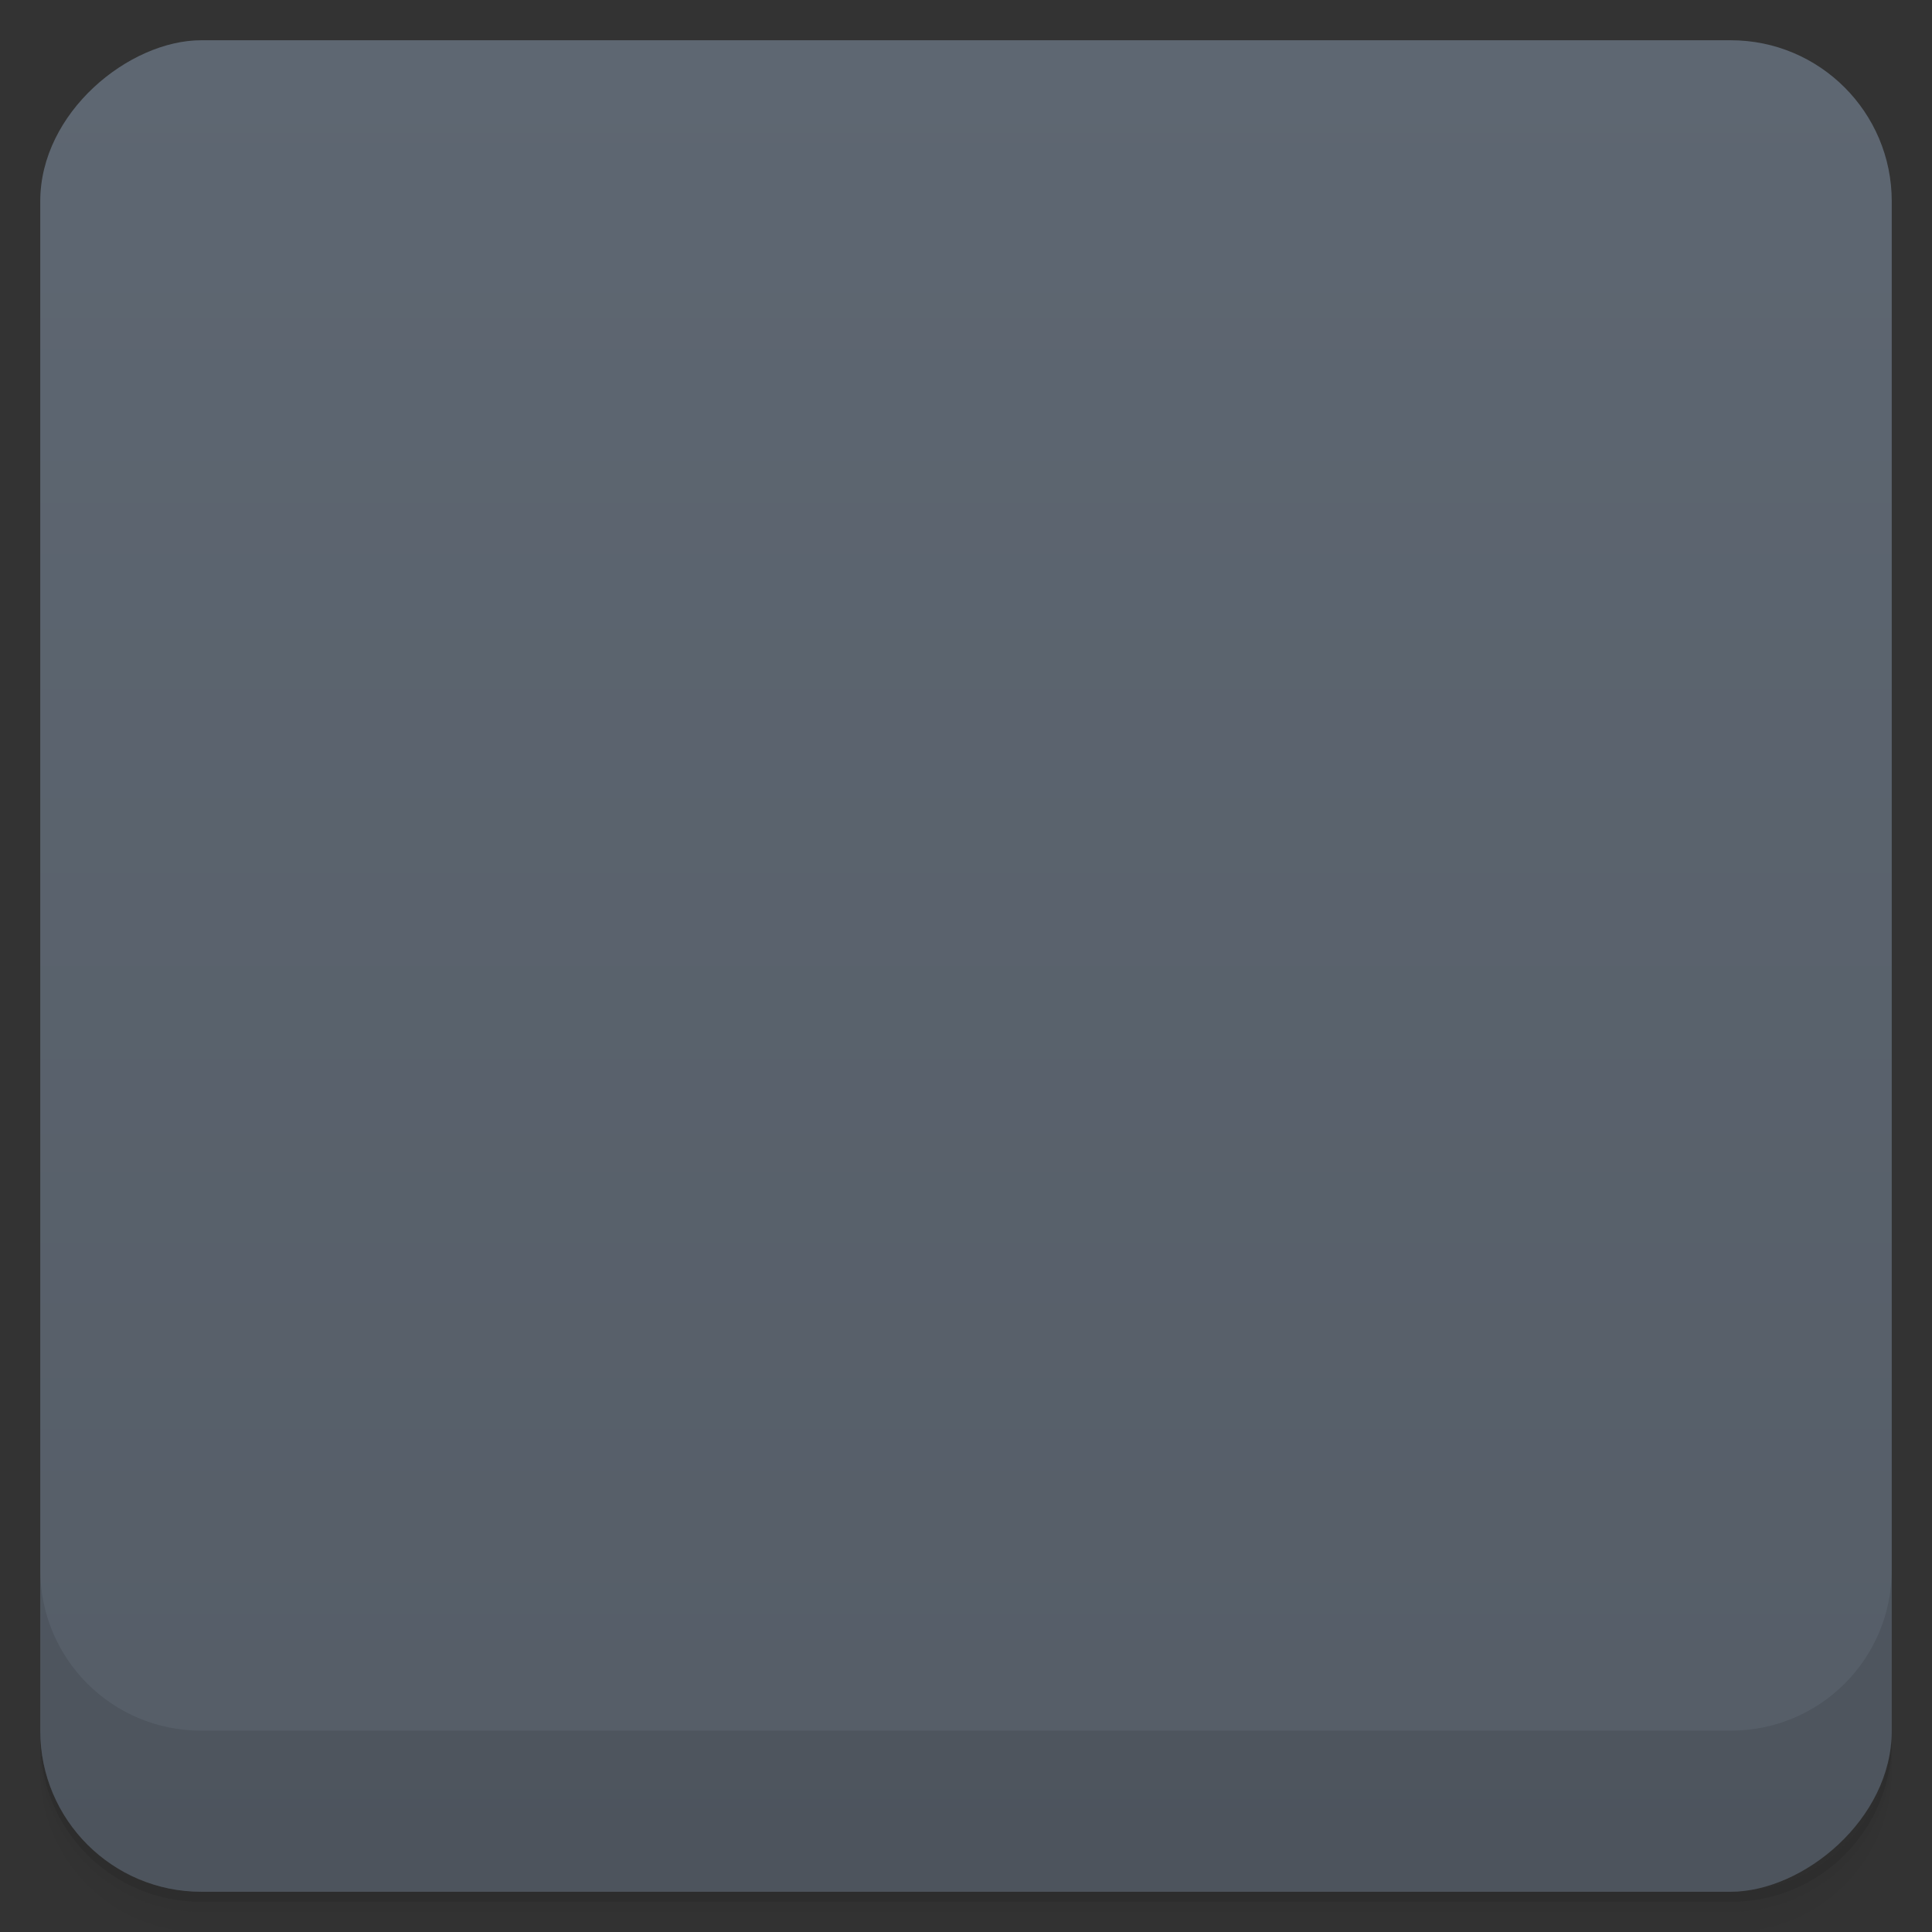 <svg viewBox="0 0 48 48" xmlns:xlink="http://www.w3.org/1999/xlink">
  <rect x="0" y="0" width="48" height="48" fill="#333333" stroke="none"/>
  <defs>
    <linearGradient id="a" x1="1" x2="47" gradientUnits="userSpaceOnUse" gradientTransform="translate(-48 .002)">
      <stop stop-color="#555d67"/>
      <stop offset="1" stop-color="#5e6772"/>
    </linearGradient>
    <clipPath id="b"/>
    <clipPath id="d"/>
    <path id="c" d="M15 13h18a2 2 0 0 1 2 2v18a2 2 0 0 1-2 2H15a2 2 0 0 1-2-2V15a2 2 0 0 1 2-2m0 0"/>
  </defs>
  <path d="M1 43v.25c0 2.216 1.784 4 4 4h38c2.216 0 4-1.784 4-4V43c0 2.216-1.784 4-4 4H5c-2.216 0-4-1.784-4-4zm0 .5v.5c0 2.216 1.784 4 4 4h38c2.216 0 4-1.784 4-4v-.5c0 2.216-1.784 4-4 4H5c-2.216 0-4-1.784-4-4z" opacity=".02"/>
  <path d="M1 43.25v.25c0 2.216 1.784 4 4 4h38c2.216 0 4-1.784 4-4v-.25c0 2.216-1.784 4-4 4H5c-2.216 0-4-1.784-4-4z" opacity=".05"/>
  <path d="M1 43v.25c0 2.216 1.784 4 4 4h38c2.216 0 4-1.784 4-4V43c0 2.216-1.784 4-4 4H5c-2.216 0-4-1.784-4-4z" opacity=".1"/>
  <rect width="46" height="46" x="-47" y="1" rx="4" transform="rotate(-90)" fill="url(#a)"/>
  <g opacity=".1" clip-path="url(#b)">
    <use stroke="#af8566" stroke-width="2" xlink:href="#c"/>
    <use xlink:href="#c"/>
    <path d="M13 16h22v1H13m0-1M13 19h22v1H13m0-1M13 22h22v1H13m0-1M13 25h22v1H13m0-1M13 28h22v1H13m0-1"/>
    <path d="M18 13h1v22h-1m0-22"/>
    <path d="M18 34h1v1h-1m0-1M18 32h1v2h-1m0-2" fill-opacity=".702"/>
  </g>
  <g>
    <g clip-path="url(#d)">
      <g transform="translate(0 -1)">
        <use fill="none" stroke="#af8566" stroke-width="2" xlink:href="#c"/>
        <use fill="#fff4ab" xlink:href="#c"/>
        <path d="M13 16h22v1H13m0-1M13 19h22v1H13m0-1M13 22h22v1H13m0-1M13 25h22v1H13m0-1M13 28h22v1H13m0-1" fill="#e4d669"/>
        <path d="M18 13h1v22h-1m0-22" fill="#e5b2a9"/>
        <path d="M18 34h1v1h-1m0-1" fill="#b96e5f" fill-opacity=".702"/>
        <path d="M18 32h1v2h-1m0-2" fill="#c87f70" fill-opacity=".702"/>
      </g>
    </g>
  </g>
  <g>
    <path d="M1 38.998v4c0 2.216 1.784 4 4 4h38c2.216 0 4-1.784 4-4v-4c0 2.216-1.784 4-4 4H5c-2.216 0-4-1.784-4-4z" opacity=".1"/>
  </g>
</svg>
